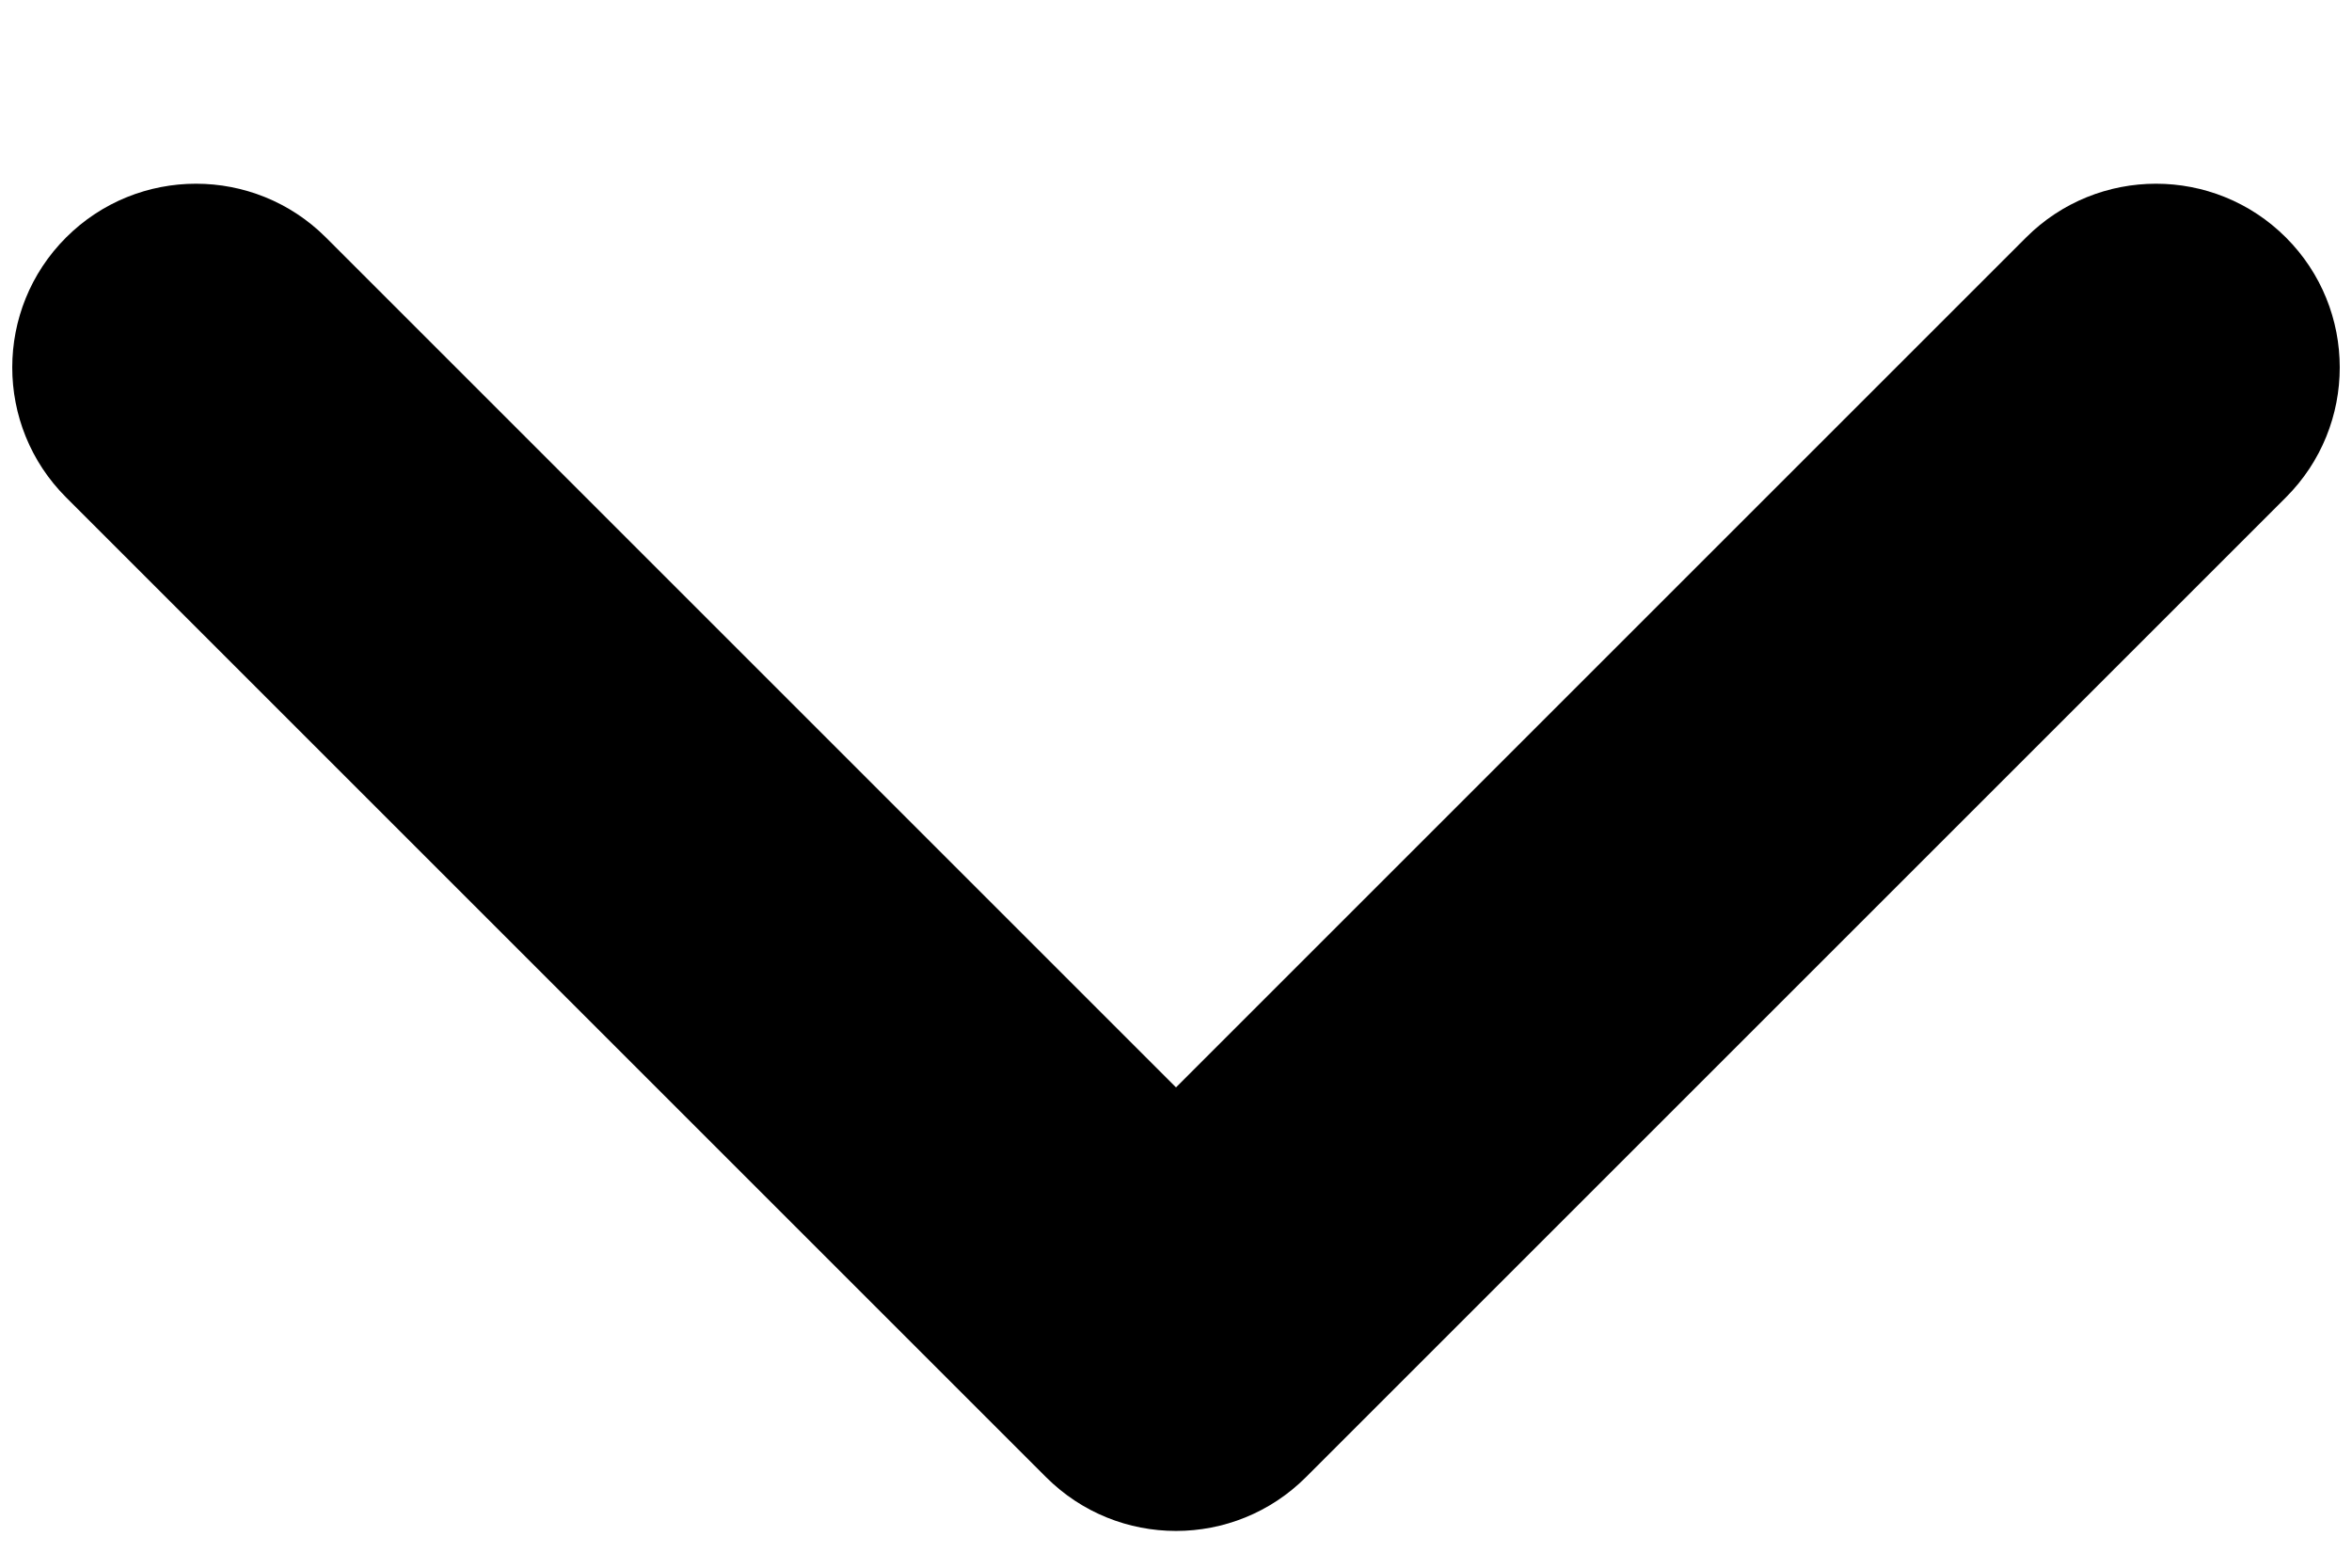 <svg width="12" height="8" viewBox="0 0 12 8" fill="none" xmlns="http://www.w3.org/2000/svg">
  <path fill-rule="evenodd" clip-rule="evenodd" d="M11.663 1.212C12.029 1.578 12.029 2.172 11.663 2.538L6.663 7.538C6.297 7.904 5.703 7.904 5.337 7.538L0.337 2.538C-0.029 2.172 -0.029 1.578 0.337 1.212C0.703 0.846 1.297 0.846 1.663 1.212L6 5.549L10.337 1.212C10.703 0.846 11.297 0.846 11.663 1.212Z" fill="black"/>
</svg>
